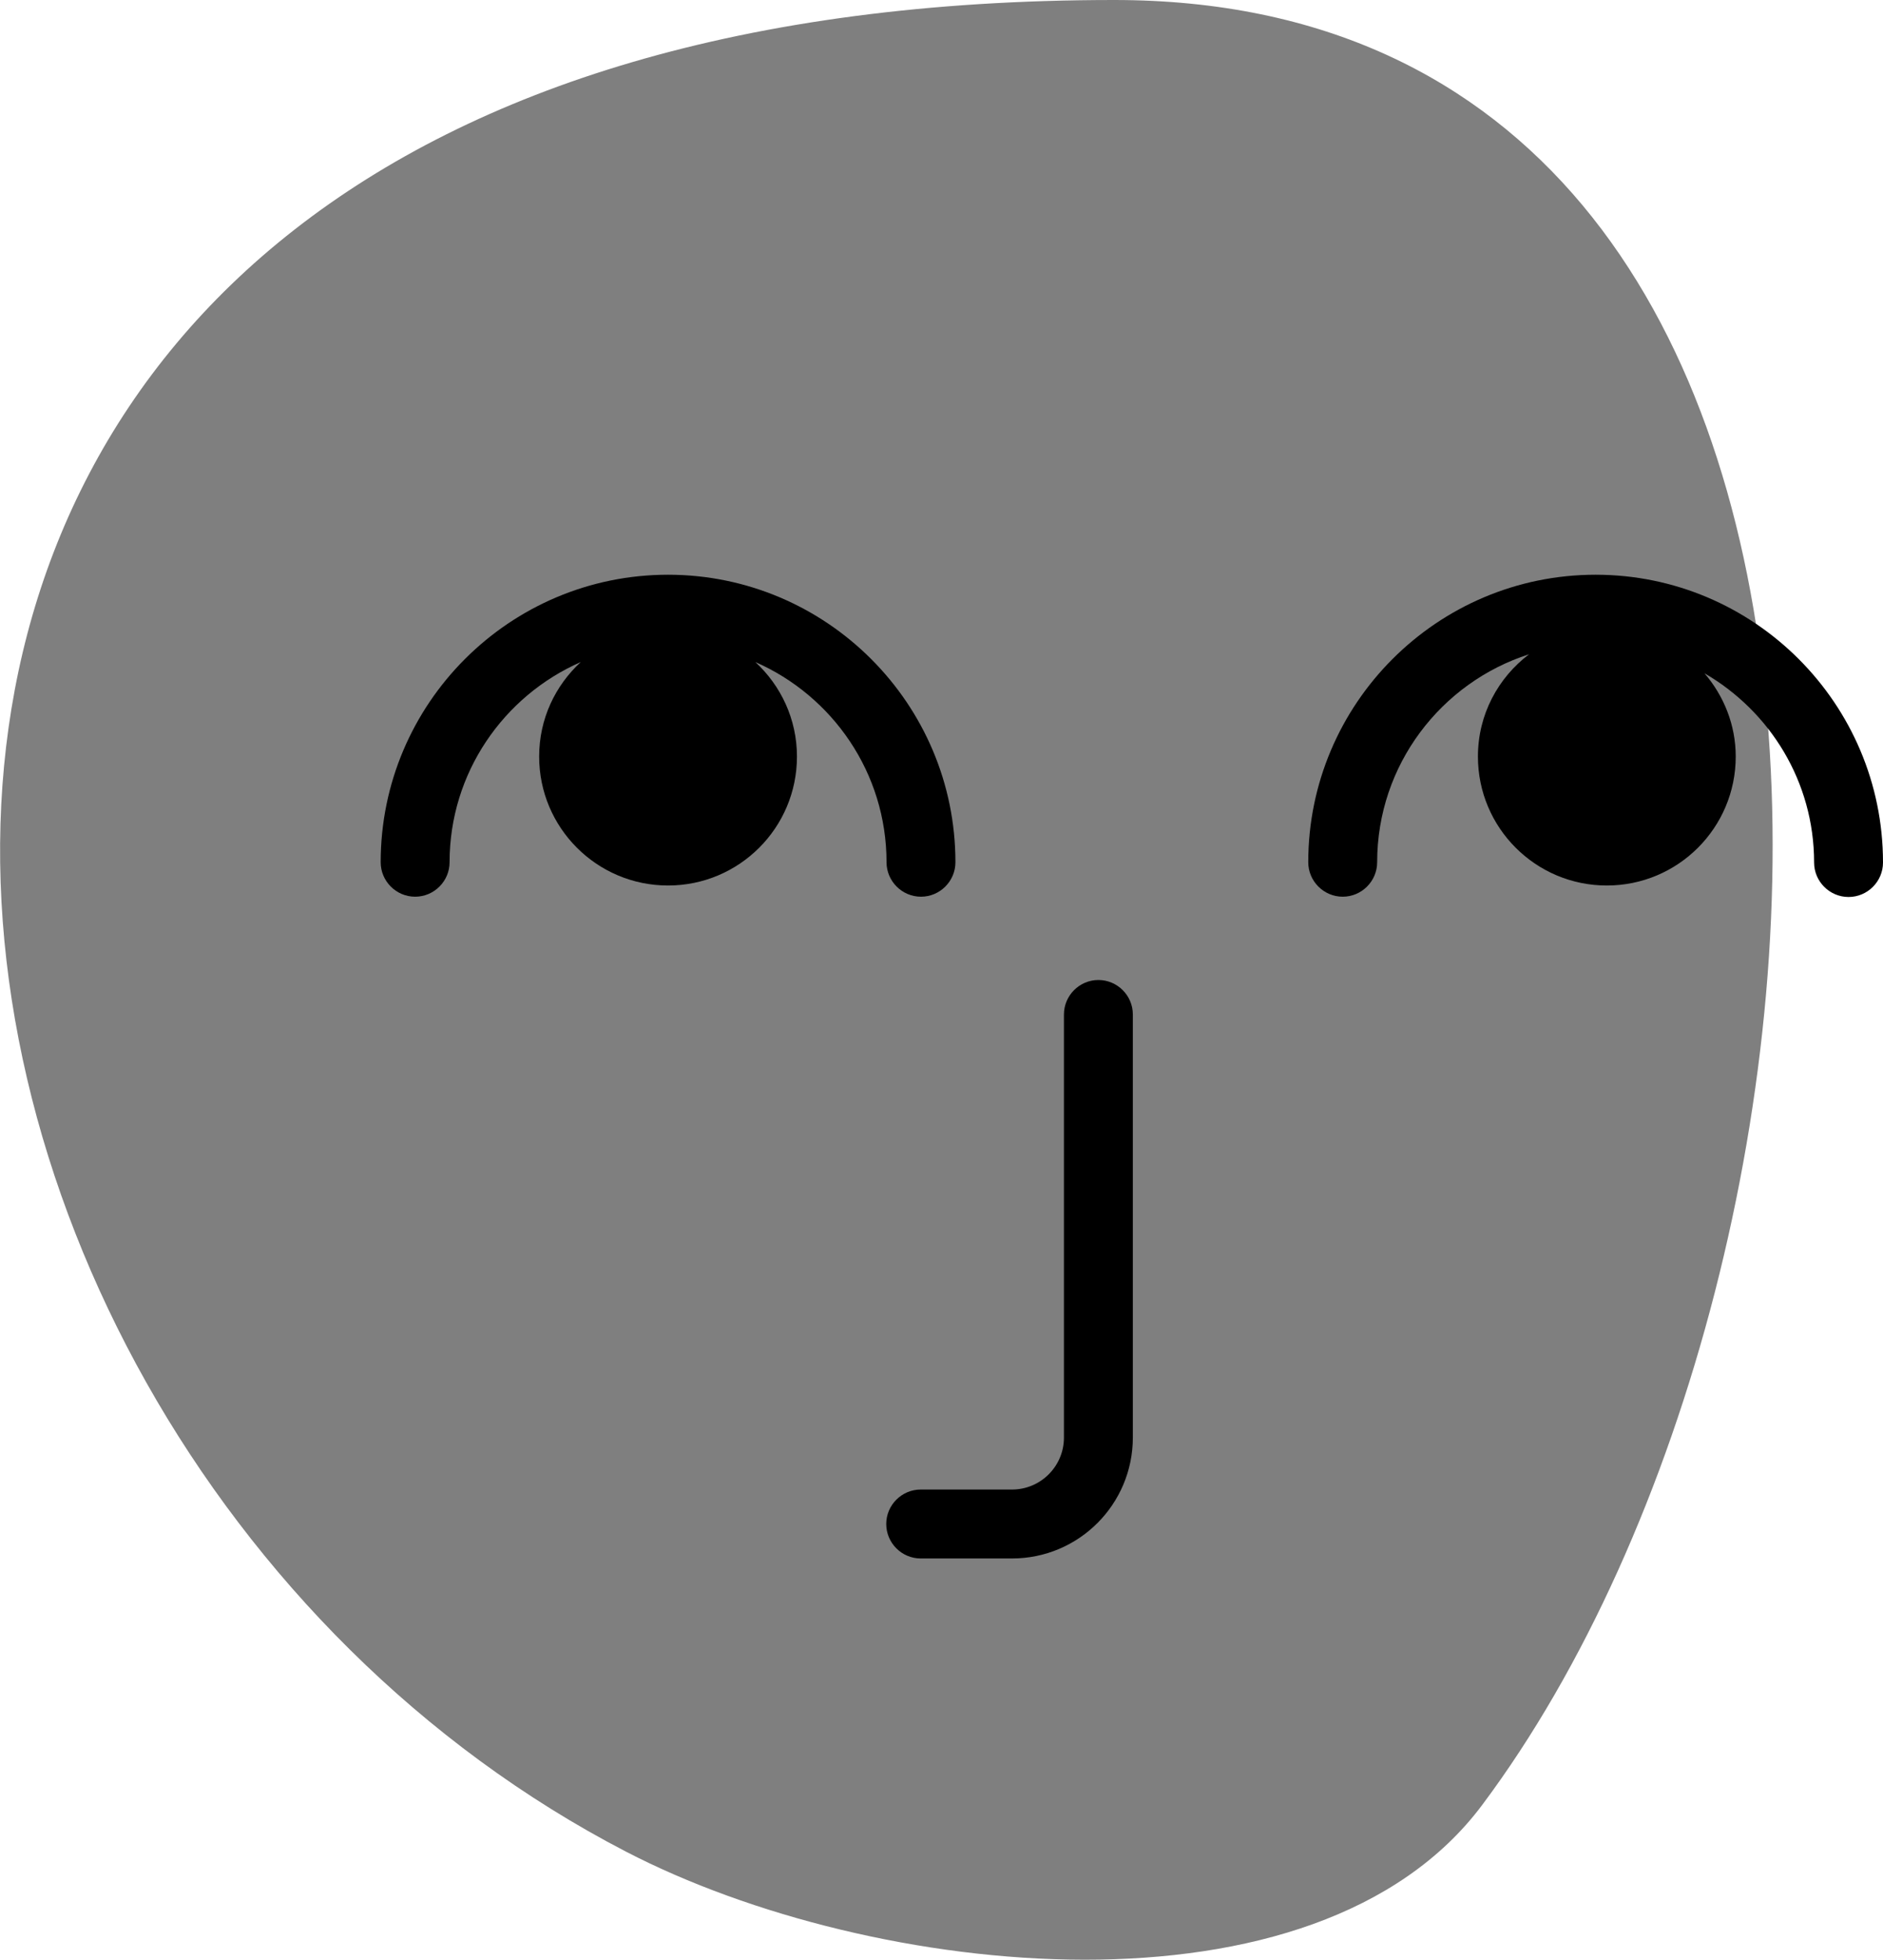 <?xml version="1.0" encoding="utf-8"?>
<!-- Generator: Adobe Illustrator 25.2.0, SVG Export Plug-In . SVG Version: 6.00 Build 0)  -->
<svg version="1.1" id="Calque_1" xmlns="http://www.w3.org/2000/svg" xmlns:xlink="http://www.w3.org/1999/xlink" x="0px" y="0px"
	 viewBox="0 0 65.59 68.23" style="enable-background:new 0 0 65.59 68.23;" xml:space="preserve">
<style type="text/css">
	.st0{opacity:0.5;}
</style>
<path class="st0" d="M21.81,64.47c8.59,4.45,24.03,6.12,29.82-1.63C65.85,43.83,67.99,0,38.81,0C-13,0-6.83,49.63,21.81,64.47z"/>
<path d="M23.27,20.01c-5.52,0-10.01,4.49-10.01,10.01c0,0.66,0.54,1.2,1.2,1.2c0.66,0,1.2-0.54,1.2-1.2c0-3.11,1.88-5.79,4.57-6.97
	c-0.89,0.82-1.45,1.98-1.45,3.29c0,2.48,2.01,4.49,4.49,4.49s4.49-2.01,4.49-4.49c0-1.3-0.56-2.47-1.45-3.29
	c2.69,1.18,4.57,3.86,4.57,6.97c0,0.66,0.54,1.2,1.2,1.2c0.66,0,1.2-0.54,1.2-1.2C33.28,24.5,28.79,20.01,23.27,20.01z"/>
<path d="M55.58,20.01c-5.52,0-10.01,4.49-10.01,10.01c0,0.66,0.54,1.2,1.2,1.2c0.66,0,1.2-0.54,1.2-1.2c0-3.39,2.23-6.26,5.29-7.24
	c-1.08,0.82-1.78,2.1-1.78,3.56c0,2.48,2.01,4.49,4.49,4.49s4.49-2.01,4.49-4.49c0-1.11-0.42-2.12-1.09-2.9
	c2.28,1.32,3.82,3.77,3.82,6.59c0,0.66,0.54,1.2,1.2,1.2s1.2-0.54,1.2-1.2C65.59,24.5,61.1,20.01,55.58,20.01z"/>
<g>
	<path d="M35.25,54.26h-3.18c-0.66,0-1.2-0.54-1.2-1.2c0-0.66,0.54-1.2,1.2-1.2h3.18c1,0,1.81-0.81,1.81-1.81V35.32
		c0-0.66,0.54-1.2,1.2-1.2c0.66,0,1.2,0.54,1.2,1.2v14.73C39.46,52.37,37.58,54.26,35.25,54.26z"/>
</g>
</svg>
